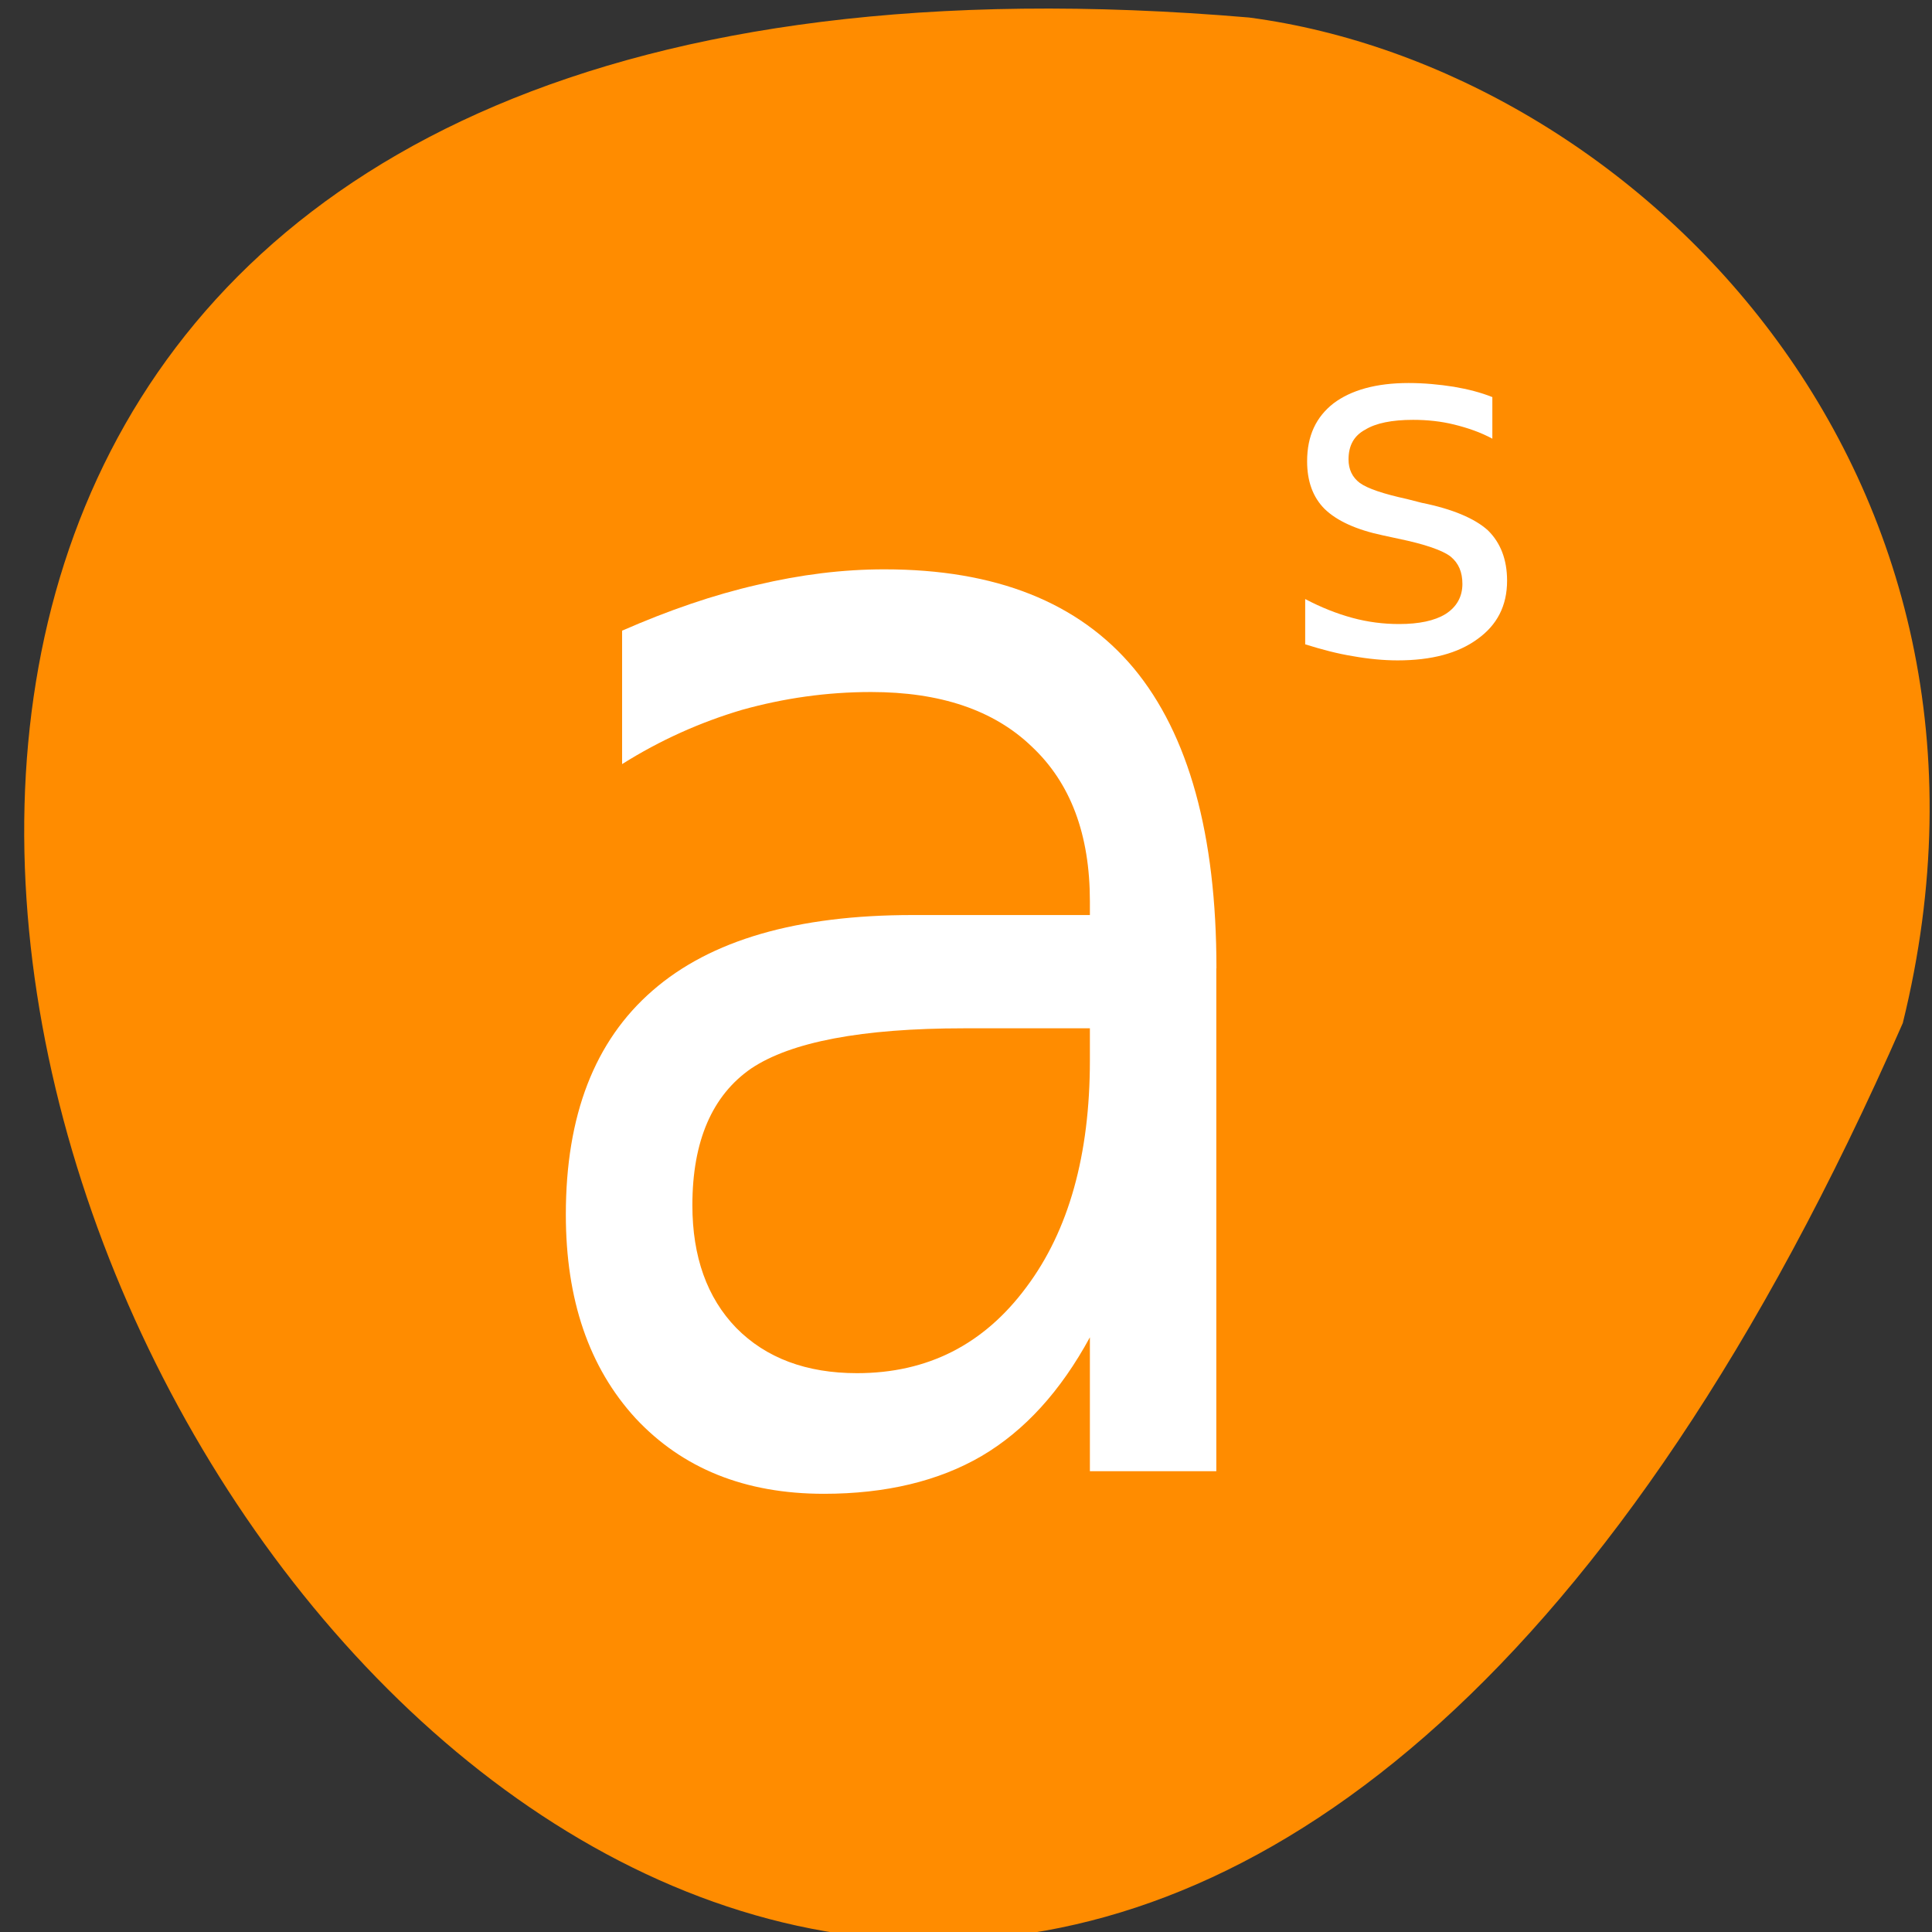 <svg xmlns="http://www.w3.org/2000/svg" viewBox="0 0 16 16"><rect x="0" y="0" width="16" height="16" fill="#333333" stroke="none"/><path d="m 15.758 8.473 c -9.508 21.688 -26.598 -10.129 -5.414 -8.328 c 3.191 0.422 6.539 3.766 5.414 8.328" style="fill:#ff8c00"/><g style="fill:#fff"><path d="m 7.984 8.516 c -0.848 0 -1.434 0.113 -1.762 0.332 c -0.324 0.223 -0.488 0.602 -0.488 1.133 c 0 0.426 0.121 0.766 0.363 1.016 c 0.246 0.25 0.582 0.375 1 0.375 c 0.586 0 1.051 -0.238 1.402 -0.711 c 0.352 -0.469 0.527 -1.098 0.527 -1.879 v -0.266 m 1.047 -0.496 v 4.164 h -1.047 v -1.109 c -0.242 0.445 -0.539 0.773 -0.898 0.984 c -0.355 0.207 -0.793 0.312 -1.305 0.312 c -0.656 0 -1.172 -0.211 -1.559 -0.625 c -0.387 -0.422 -0.578 -0.984 -0.578 -1.688 c 0 -0.82 0.238 -1.438 0.719 -1.855 c 0.48 -0.418 1.195 -0.625 2.152 -0.625 h 1.469 v -0.113 c 0 -0.555 -0.16 -0.98 -0.48 -1.281 c -0.316 -0.305 -0.762 -0.453 -1.332 -0.453 c -0.367 0 -0.723 0.051 -1.07 0.148 c -0.344 0.102 -0.676 0.25 -0.992 0.449 v -1.105 c 0.383 -0.168 0.758 -0.297 1.117 -0.379 c 0.363 -0.086 0.711 -0.129 1.055 -0.129 c 0.922 0 1.609 0.273 2.066 0.82 c 0.453 0.547 0.684 1.375 0.684 2.484"/><path d="m 12.359 3.289 v 0.344 c -0.102 -0.055 -0.207 -0.09 -0.316 -0.117 c -0.109 -0.027 -0.223 -0.039 -0.34 -0.039 c -0.176 0 -0.309 0.027 -0.398 0.082 c -0.094 0.051 -0.137 0.133 -0.137 0.246 c 0 0.082 0.031 0.148 0.094 0.195 c 0.066 0.047 0.195 0.09 0.391 0.133 l 0.121 0.031 c 0.254 0.051 0.438 0.129 0.547 0.227 c 0.105 0.102 0.16 0.242 0.16 0.418 c 0 0.207 -0.082 0.367 -0.246 0.484 c -0.16 0.117 -0.379 0.176 -0.66 0.176 c -0.117 0 -0.242 -0.012 -0.371 -0.035 c -0.125 -0.02 -0.258 -0.055 -0.395 -0.098 v -0.375 c 0.133 0.07 0.262 0.121 0.391 0.156 c 0.129 0.035 0.258 0.051 0.387 0.051 c 0.164 0 0.293 -0.027 0.383 -0.082 c 0.094 -0.059 0.141 -0.145 0.141 -0.25 c 0 -0.098 -0.031 -0.172 -0.098 -0.227 c -0.066 -0.051 -0.211 -0.102 -0.434 -0.148 l -0.125 -0.027 c -0.223 -0.047 -0.383 -0.121 -0.484 -0.219 c -0.098 -0.098 -0.145 -0.23 -0.145 -0.395 c 0 -0.211 0.074 -0.367 0.219 -0.48 c 0.145 -0.109 0.352 -0.168 0.621 -0.168 c 0.129 0 0.254 0.012 0.375 0.031 c 0.117 0.02 0.223 0.047 0.32 0.086"/></g></svg>